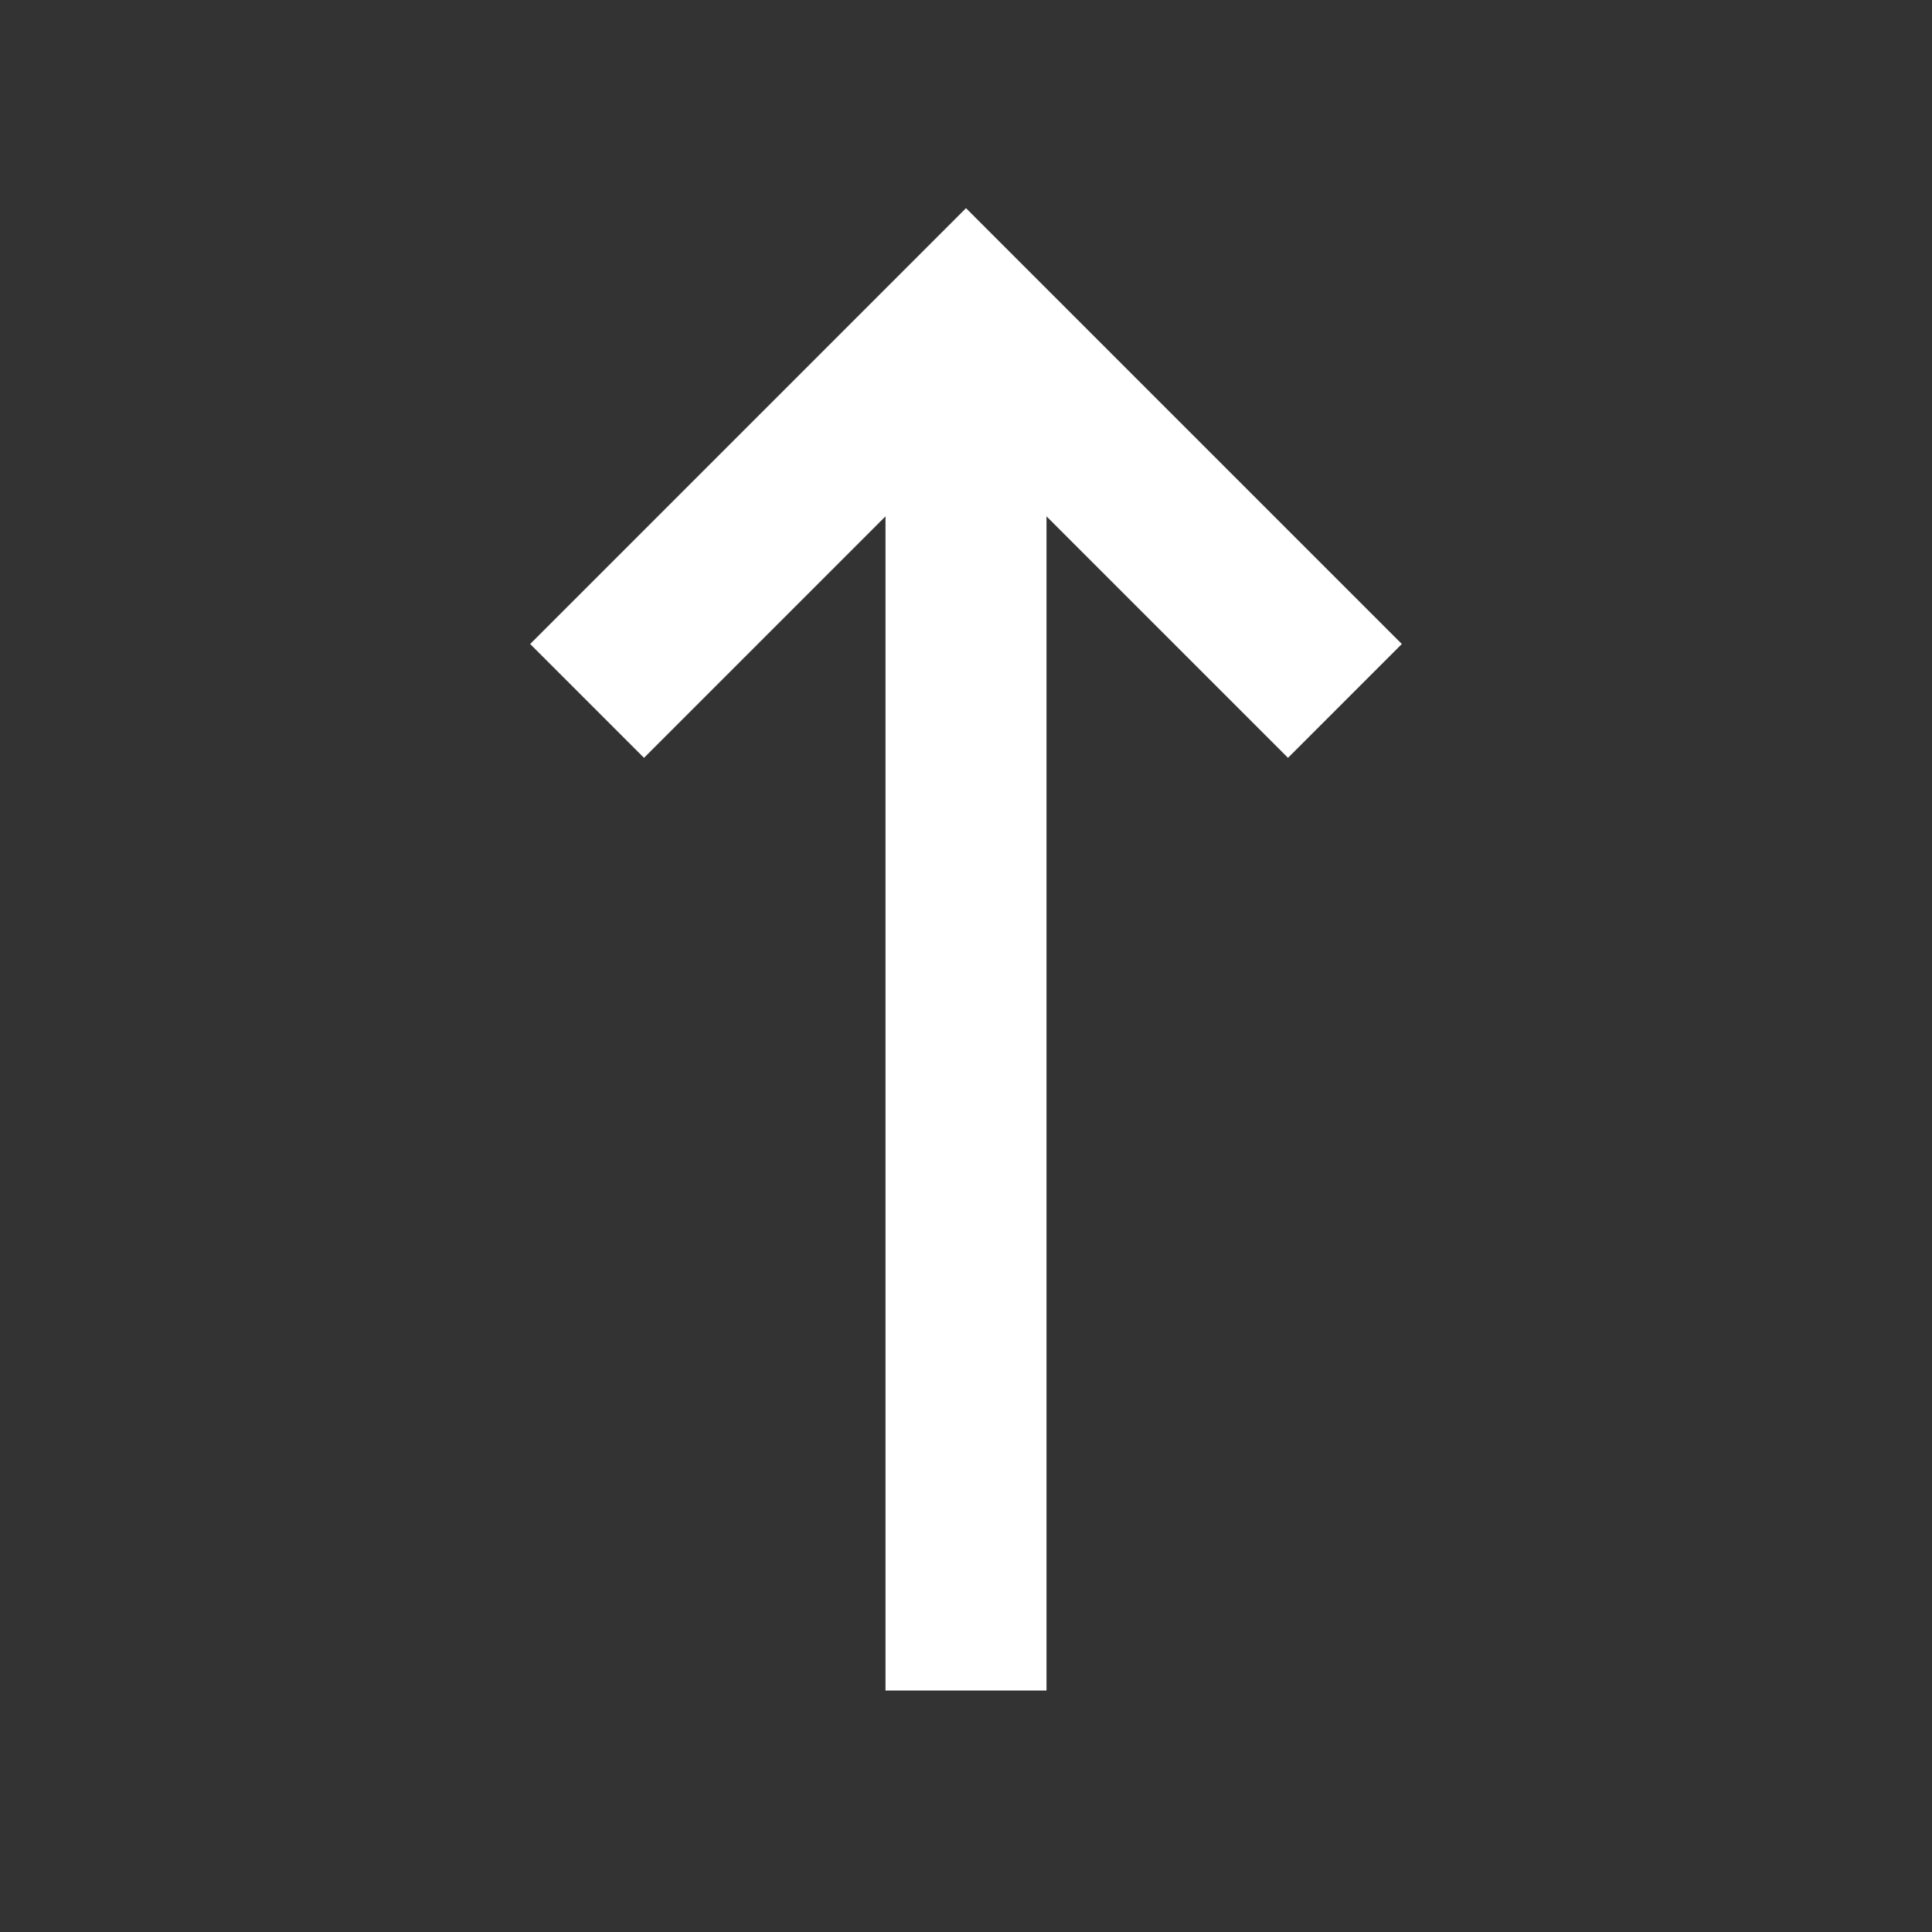 <?xml version="1.0" ?><svg xmlns="http://www.w3.org/2000/svg" width="24" height="24" viewBox="0 0 24 24" fill="none"><rect x="0" y="0" width="24" height="24" fill="#333333" stroke="none"/><path d="M12 2.586L17.414 8L16 9.414L13 6.414V21H11V6.414L8 9.414L6.586 8L12 2.586Z" fill="white"/></svg>